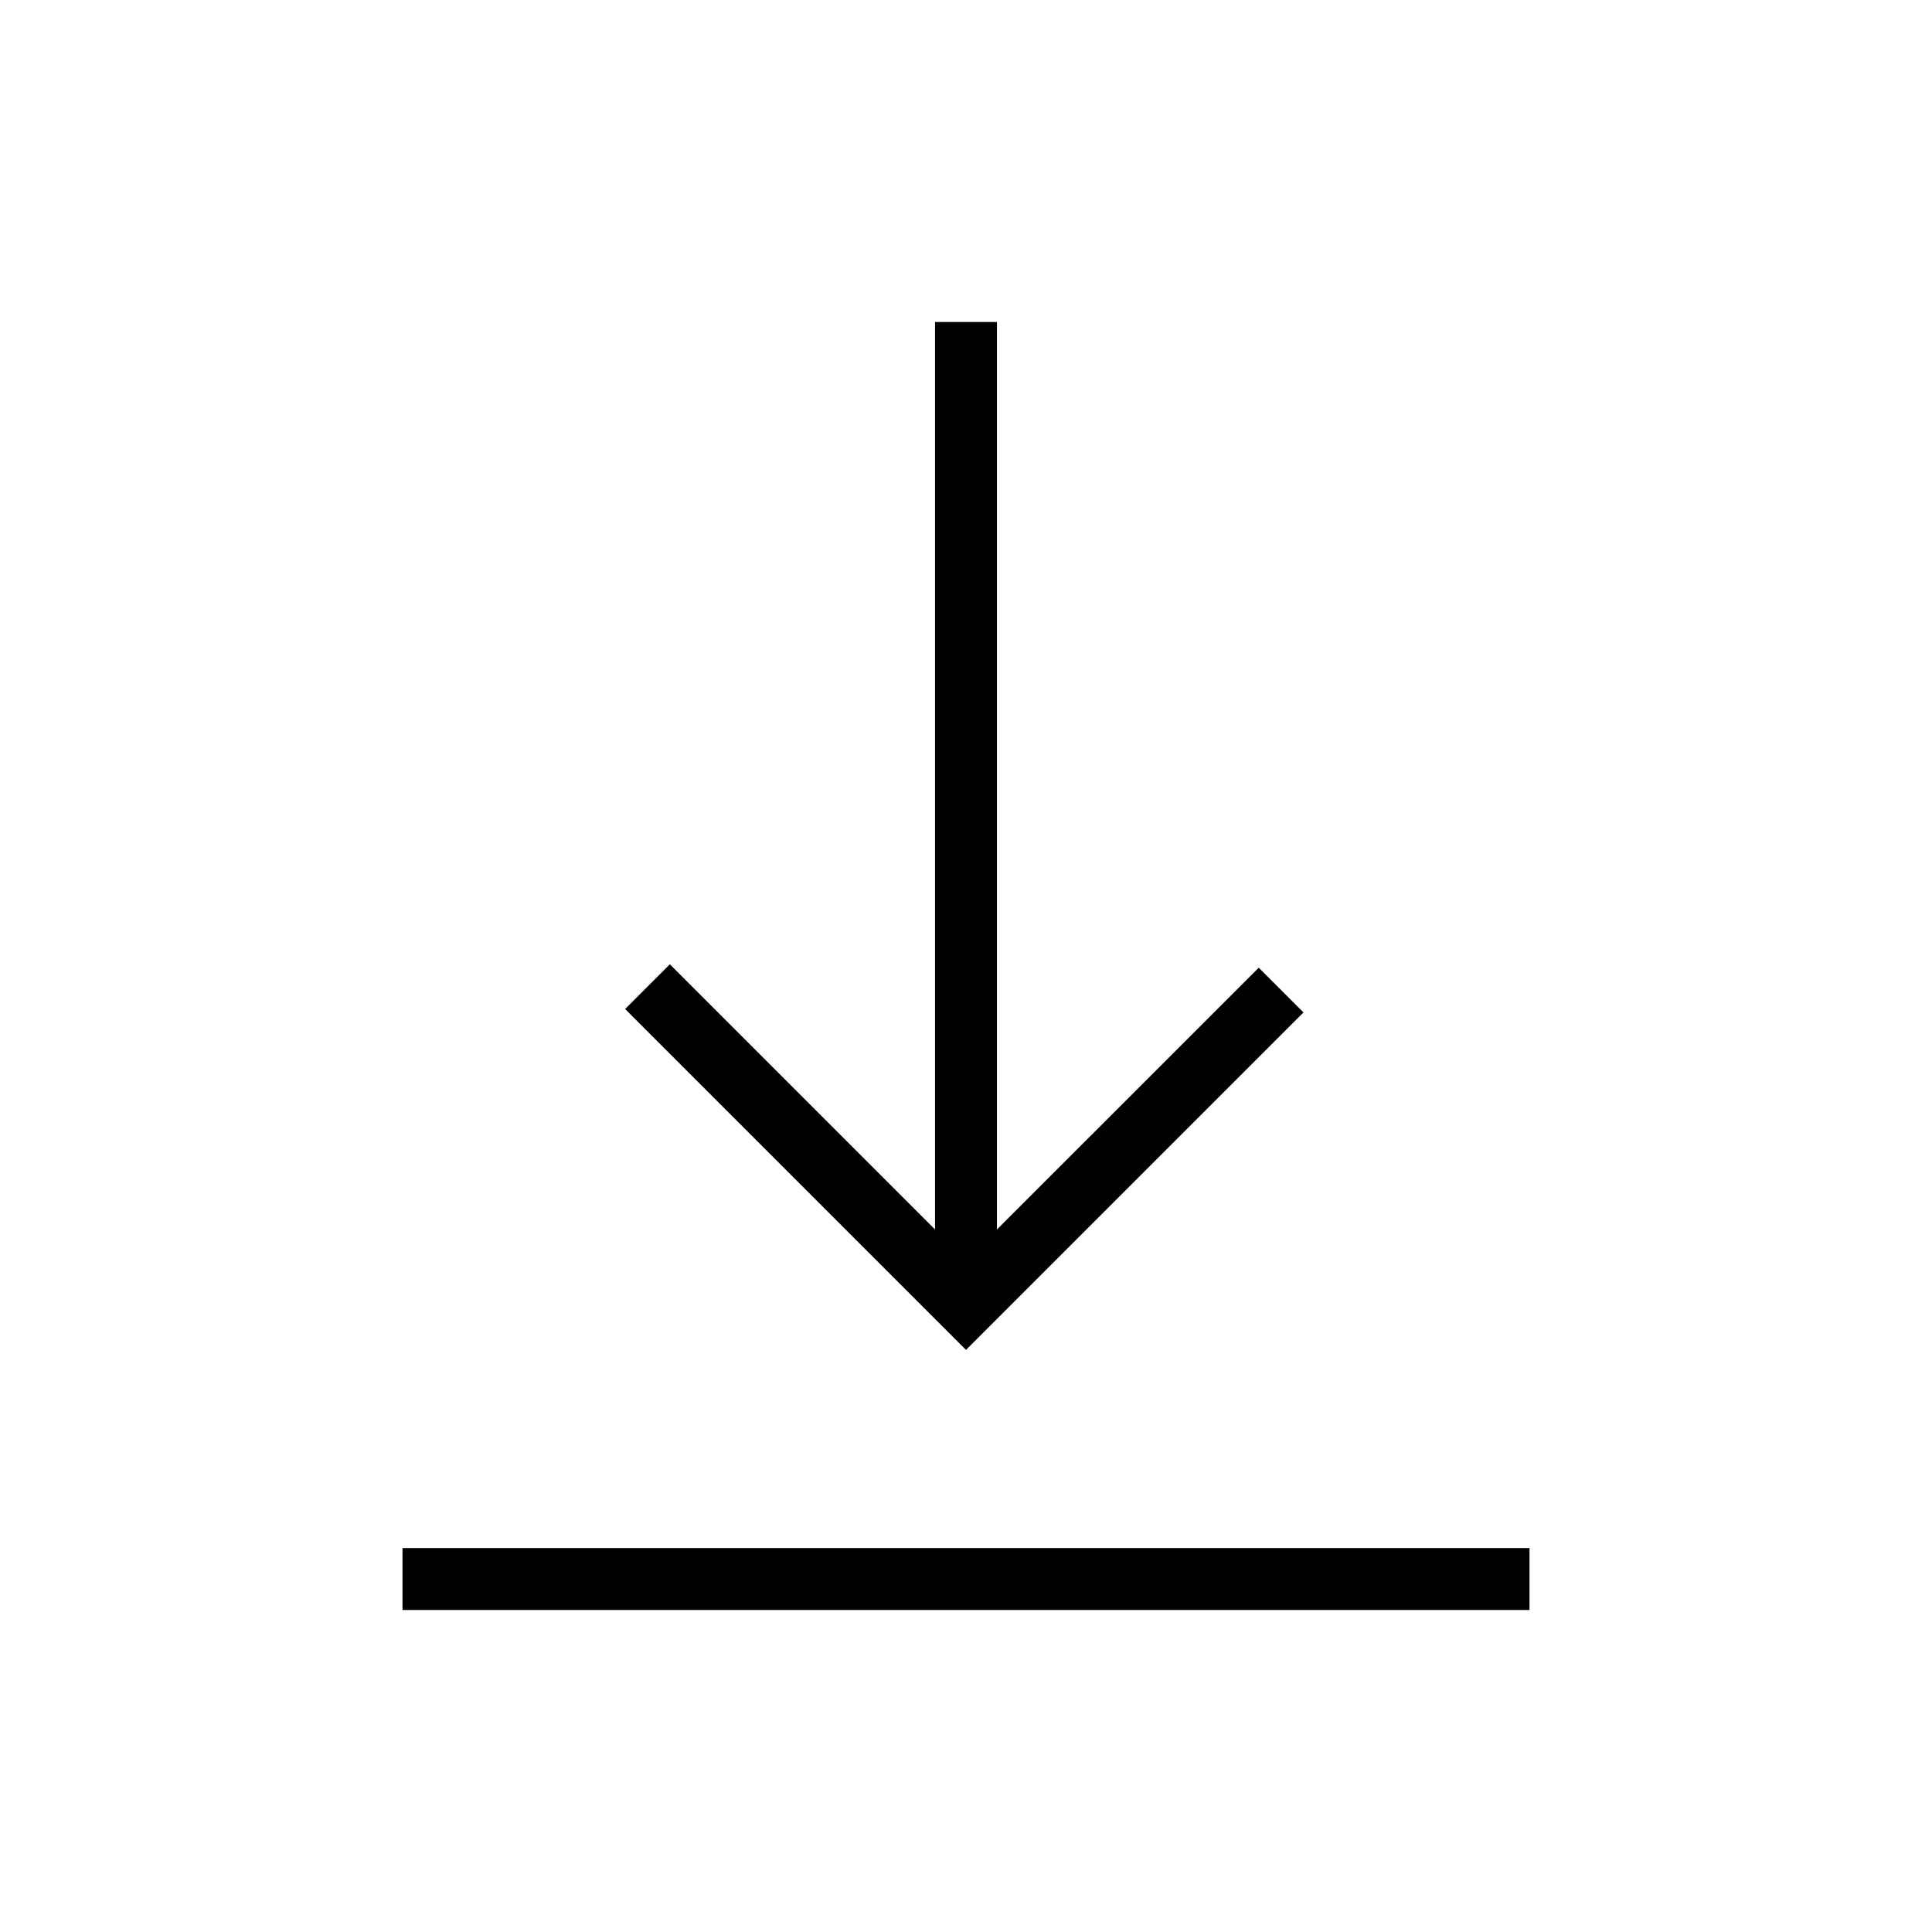 <svg xmlns="http://www.w3.org/2000/svg" width="48" height="48" viewBox="0 -960 960 960"><path d="M200-160v-30.77h560V-160H200Zm280-129.23L310.62-458.62l22.23-22.23 131.77 131.77V-800h30.76v450.92l130.08-130.07 22.23 22.23L480-289.23Z"/></svg>